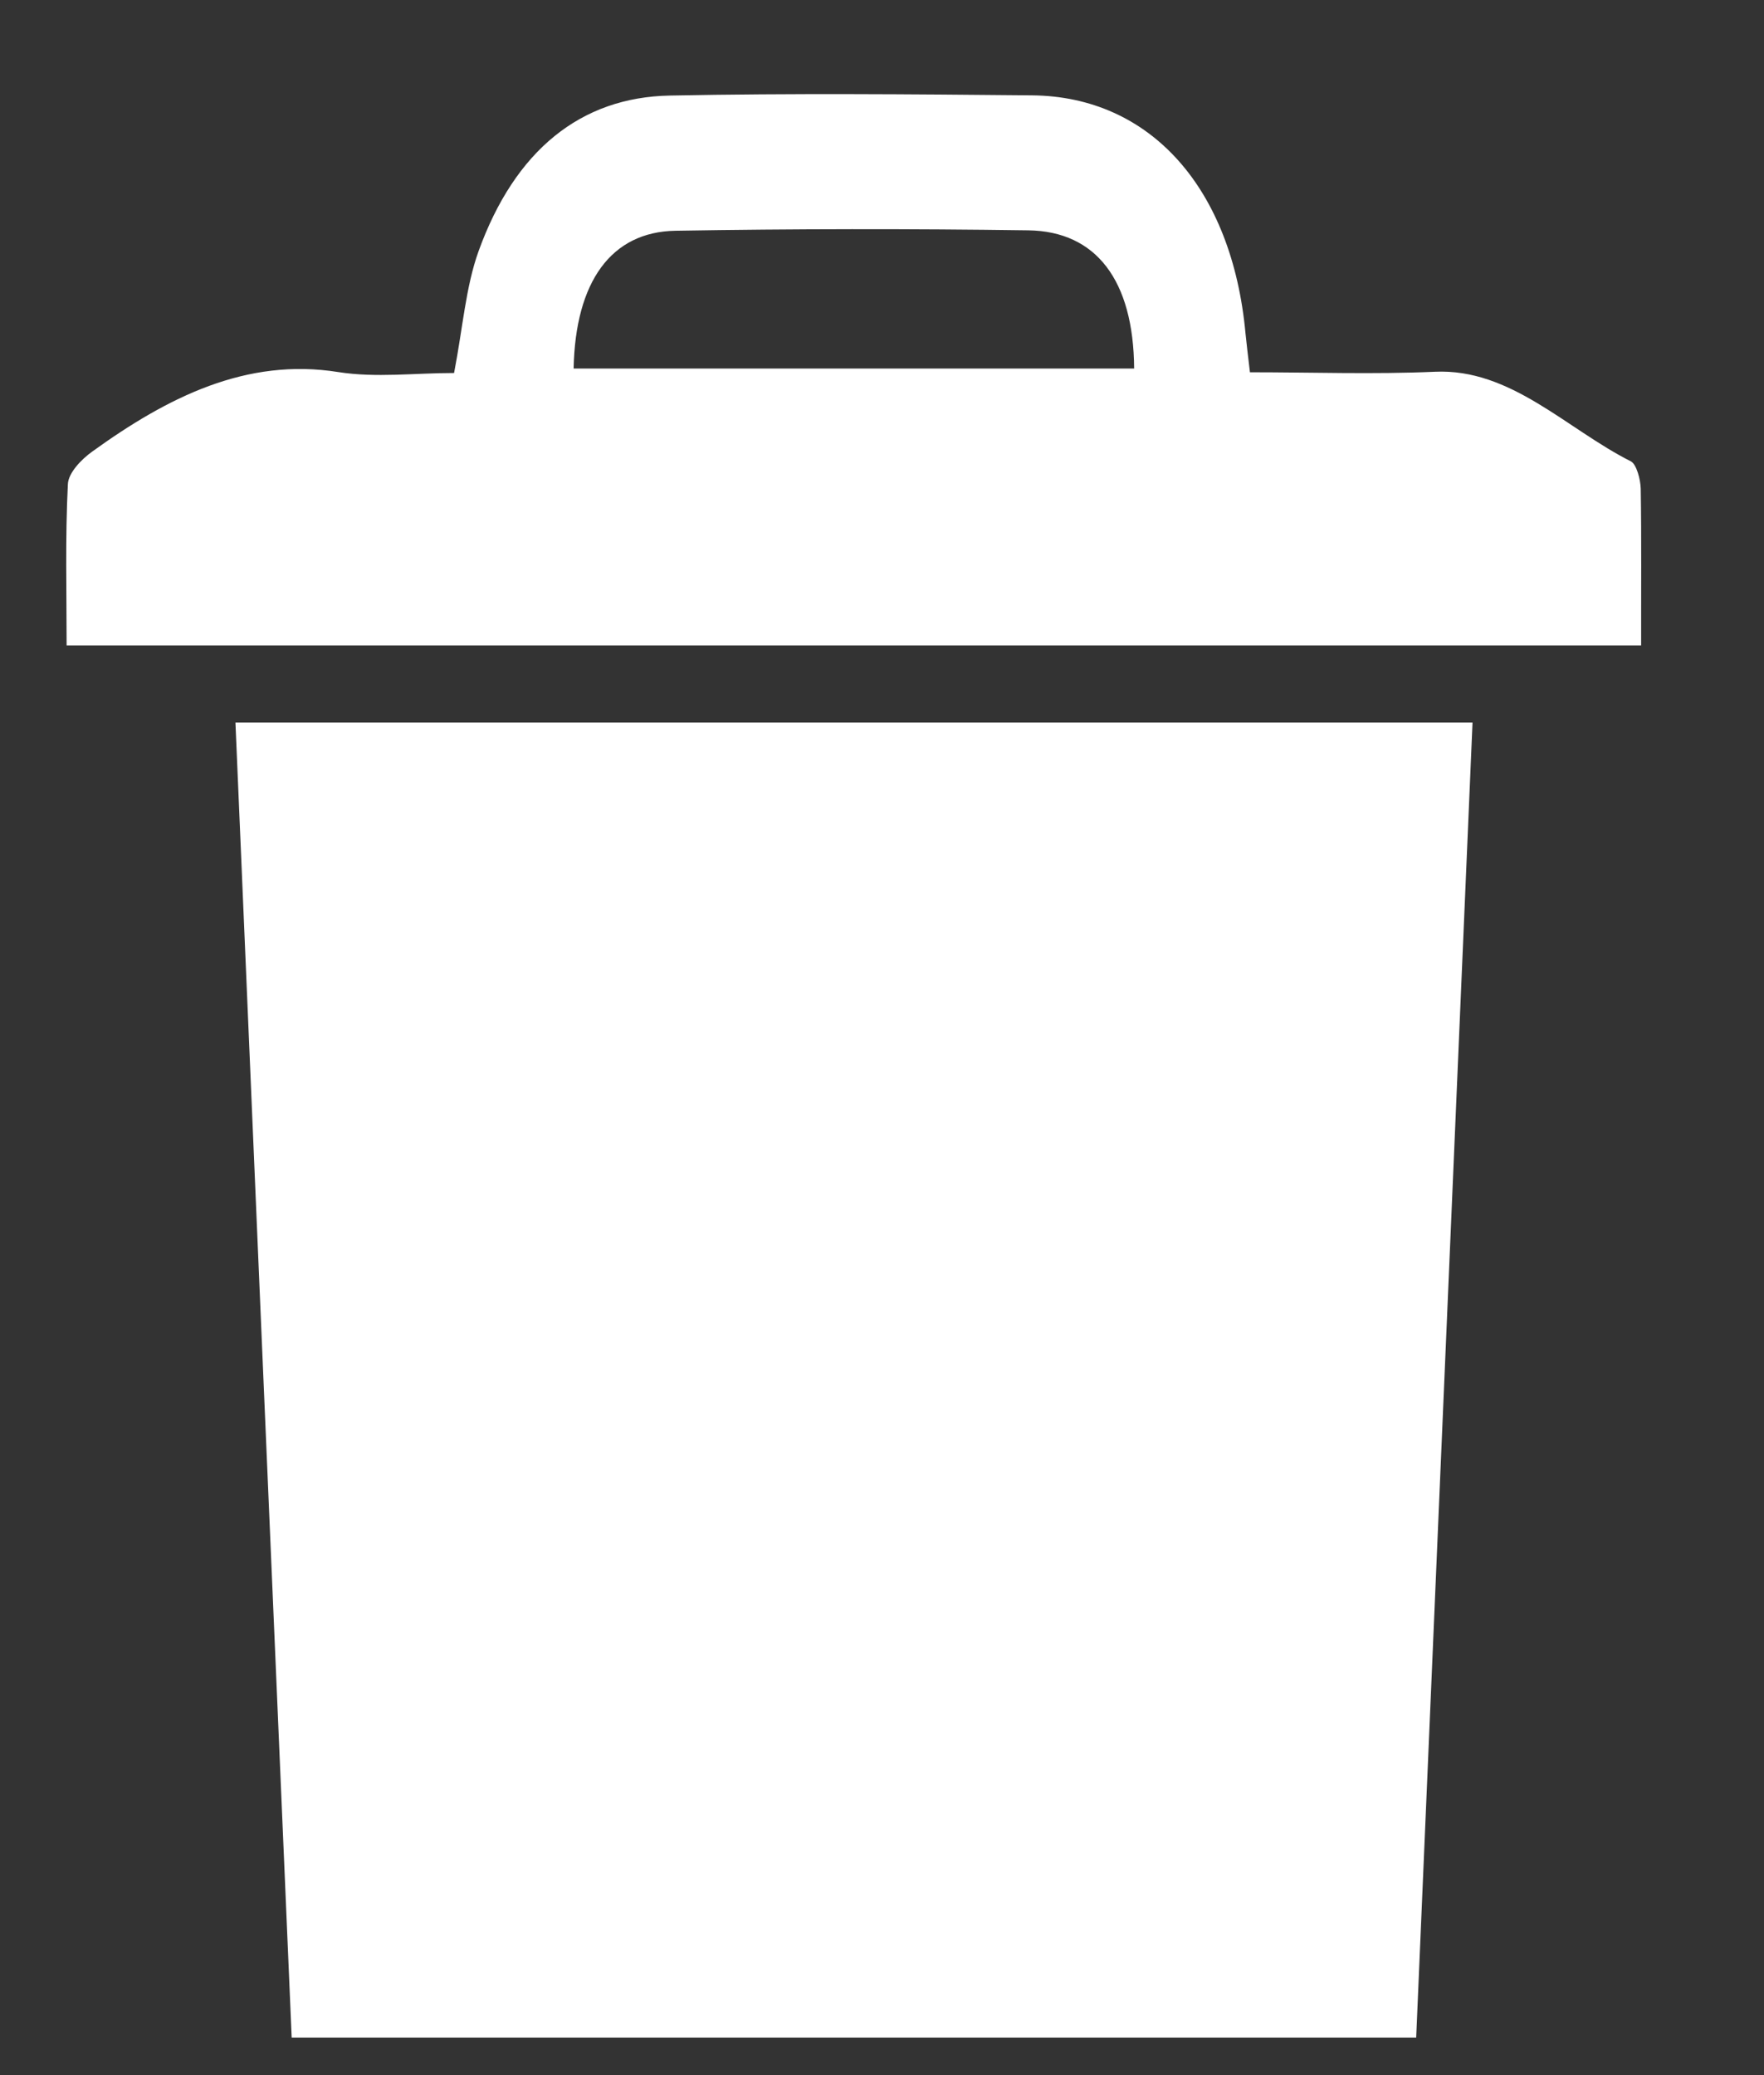 <?xml version="1.0" encoding="utf-8"?>
<!-- Generator: Adobe Illustrator 15.0.0, SVG Export Plug-In . SVG Version: 6.00 Build 0)  -->
<!DOCTYPE svg PUBLIC "-//W3C//DTD SVG 1.1//EN" "http://www.w3.org/Graphics/SVG/1.1/DTD/svg11.dtd">
<svg version="1.1" id="Layer_1" xmlns="http://www.w3.org/2000/svg" xmlns:xlink="http://www.w3.org/1999/xlink" x="0px" y="0px"
	 width="17px" height="20px" viewBox="0 0 17 20" enable-background="new 0 0 17 20" xml:space="preserve">
<rect x="0" y="0" width="17" height="20" fill="#333333" stroke="none"/>
<line fill="none" x1="1908" y1="42" x2="-1892" y2="42"/>
<line fill="none" x1="1908" y1="42" x2="-1892" y2="42"/>
<line fill="none" x1="1908" y1="42" x2="-1892" y2="42"/>
<line fill="none" x1="1908" y1="42" x2="-1892" y2="42"/>
<line fill="none" x1="1908" y1="42" x2="-1892" y2="42"/>
<line fill="none" x1="1908" y1="42" x2="-1892" y2="42"/>
<line fill="none" x1="1908" y1="42" x2="-1892" y2="42"/>
<line fill="none" x1="1908" y1="42" x2="-1892" y2="42"/>
<path fill-rule="evenodd" clip-rule="evenodd" fill="#ffffff" d="M-1457.6,31.638h31.668c0.53-12.382,1.055-24.677,1.586-37.033
	h-34.839C-1458.653,7.057-1458.127,19.32-1457.6,31.638"/>
<path fill-rule="evenodd" clip-rule="evenodd" fill="#ffffff" d="M-1419.612-11.98c-0.005-0.267-0.121-0.688-0.275-0.767
	c-1.815-0.916-3.383-2.624-5.519-2.526c-1.724,0.077-3.452,0.016-5.208,0.016c-0.057-0.501-0.098-0.799-0.125-1.098
	c-0.379-4.08-2.671-6.668-6.007-6.701c-3.401-0.035-6.802-0.062-10.202,0.005c-2.511,0.048-4.363,1.543-5.388,4.382
	c-0.363,1.004-0.445,2.161-0.69,3.432c-1.113,0-2.203,0.142-3.261-0.027c-2.58-0.411-4.801,0.701-6.941,2.245
	c-0.283,0.204-0.662,0.588-0.677,0.913c-0.073,1.511-0.033,3.03-0.033,4.538h44.339C-1419.6-9.119-1419.585-10.551-1419.612-11.98
	 M-1449.659-15.366c0.05-2.455,1.064-3.849,2.865-3.879c3.314-0.055,6.628-0.058,9.943-0.013c1.915,0.027,2.96,1.413,2.978,3.892
	H-1449.659z"/>
<line fill="none" x1="1908" y1="42" x2="-1892" y2="42"/>
<line fill="none" x1="1908" y1="42" x2="-1892" y2="42"/>
<line fill="none" x1="1908" y1="42" x2="-1892" y2="42"/>
<line fill="none" x1="1908" y1="42" x2="-1892" y2="42"/>
<line fill="none" x1="1908" y1="42" x2="-1892" y2="42"/>
<line fill="none" x1="1908" y1="42" x2="-1892" y2="42"/>
<line fill="none" x1="1908" y1="42" x2="-1892" y2="42"/>
<line fill="none" x1="1908" y1="42" x2="-1892" y2="42"/>
<line fill="none" x1="1908" y1="42" x2="-1892" y2="42"/>
<path fill-rule="evenodd" clip-rule="evenodd" fill="#ffffff" d="M-1457.6,31.638h31.668c0.53-12.382,1.055-24.677,1.586-37.033
	h-34.839C-1458.653,7.057-1458.127,19.32-1457.6,31.638"/>
<path fill-rule="evenodd" clip-rule="evenodd" fill="#ffffff" d="M-1419.612-11.98c-0.005-0.267-0.121-0.688-0.275-0.767
	c-1.815-0.916-3.383-2.624-5.519-2.526c-1.724,0.077-3.452,0.016-5.208,0.016c-0.057-0.501-0.098-0.799-0.125-1.098
	c-0.379-4.08-2.671-6.668-6.007-6.701c-3.401-0.035-6.802-0.062-10.202,0.005c-2.511,0.048-4.363,1.543-5.388,4.382
	c-0.363,1.004-0.445,2.161-0.69,3.432c-1.113,0-2.203,0.142-3.261-0.027c-2.58-0.411-4.801,0.701-6.941,2.245
	c-0.283,0.204-0.662,0.588-0.677,0.913c-0.073,1.511-0.033,3.03-0.033,4.538h44.339C-1419.6-9.119-1419.585-10.551-1419.612-11.98
	 M-1449.659-15.366c0.05-2.455,1.064-3.849,2.865-3.879c3.314-0.055,6.628-0.058,9.943-0.013c1.915,0.027,2.96,1.413,2.978,3.892
	H-1449.659z"/>
<line fill="none" x1="1908" y1="42" x2="-1892" y2="42"/>
<path fill-rule="evenodd" clip-rule="evenodd" fill="#ffffff" d="M2.811,19.638h10.837c0.182-4.237,0.361-8.445,0.543-12.674H2.269
	C2.45,11.226,2.63,15.422,2.811,19.638"/>
<path fill-rule="evenodd" clip-rule="evenodd" fill="#ffffff" d="M15.812,4.71c-0.002-0.091-0.042-0.236-0.094-0.263
	c-0.622-0.313-1.158-0.898-1.89-0.864c-0.59,0.026-1.181,0.005-1.782,0.005c-0.02-0.172-0.033-0.273-0.043-0.376
	c-0.129-1.396-0.914-2.282-2.056-2.293C8.784,0.908,7.62,0.898,6.456,0.921c-0.859,0.016-1.493,0.528-1.844,1.5
	C4.488,2.765,4.46,3.161,4.376,3.595c-0.381,0-0.754,0.048-1.116-0.009c-0.883-0.141-1.643,0.24-2.375,0.769
	c-0.097,0.07-0.227,0.201-0.231,0.313C0.628,5.184,0.642,5.704,0.642,6.22h15.174C15.815,5.689,15.82,5.2,15.812,4.71 M5.528,3.552
	c0.017-0.84,0.364-1.317,0.98-1.328c1.134-0.019,2.269-0.02,3.402-0.004c0.655,0.009,1.014,0.483,1.02,1.332H5.528z"/>
</svg>
